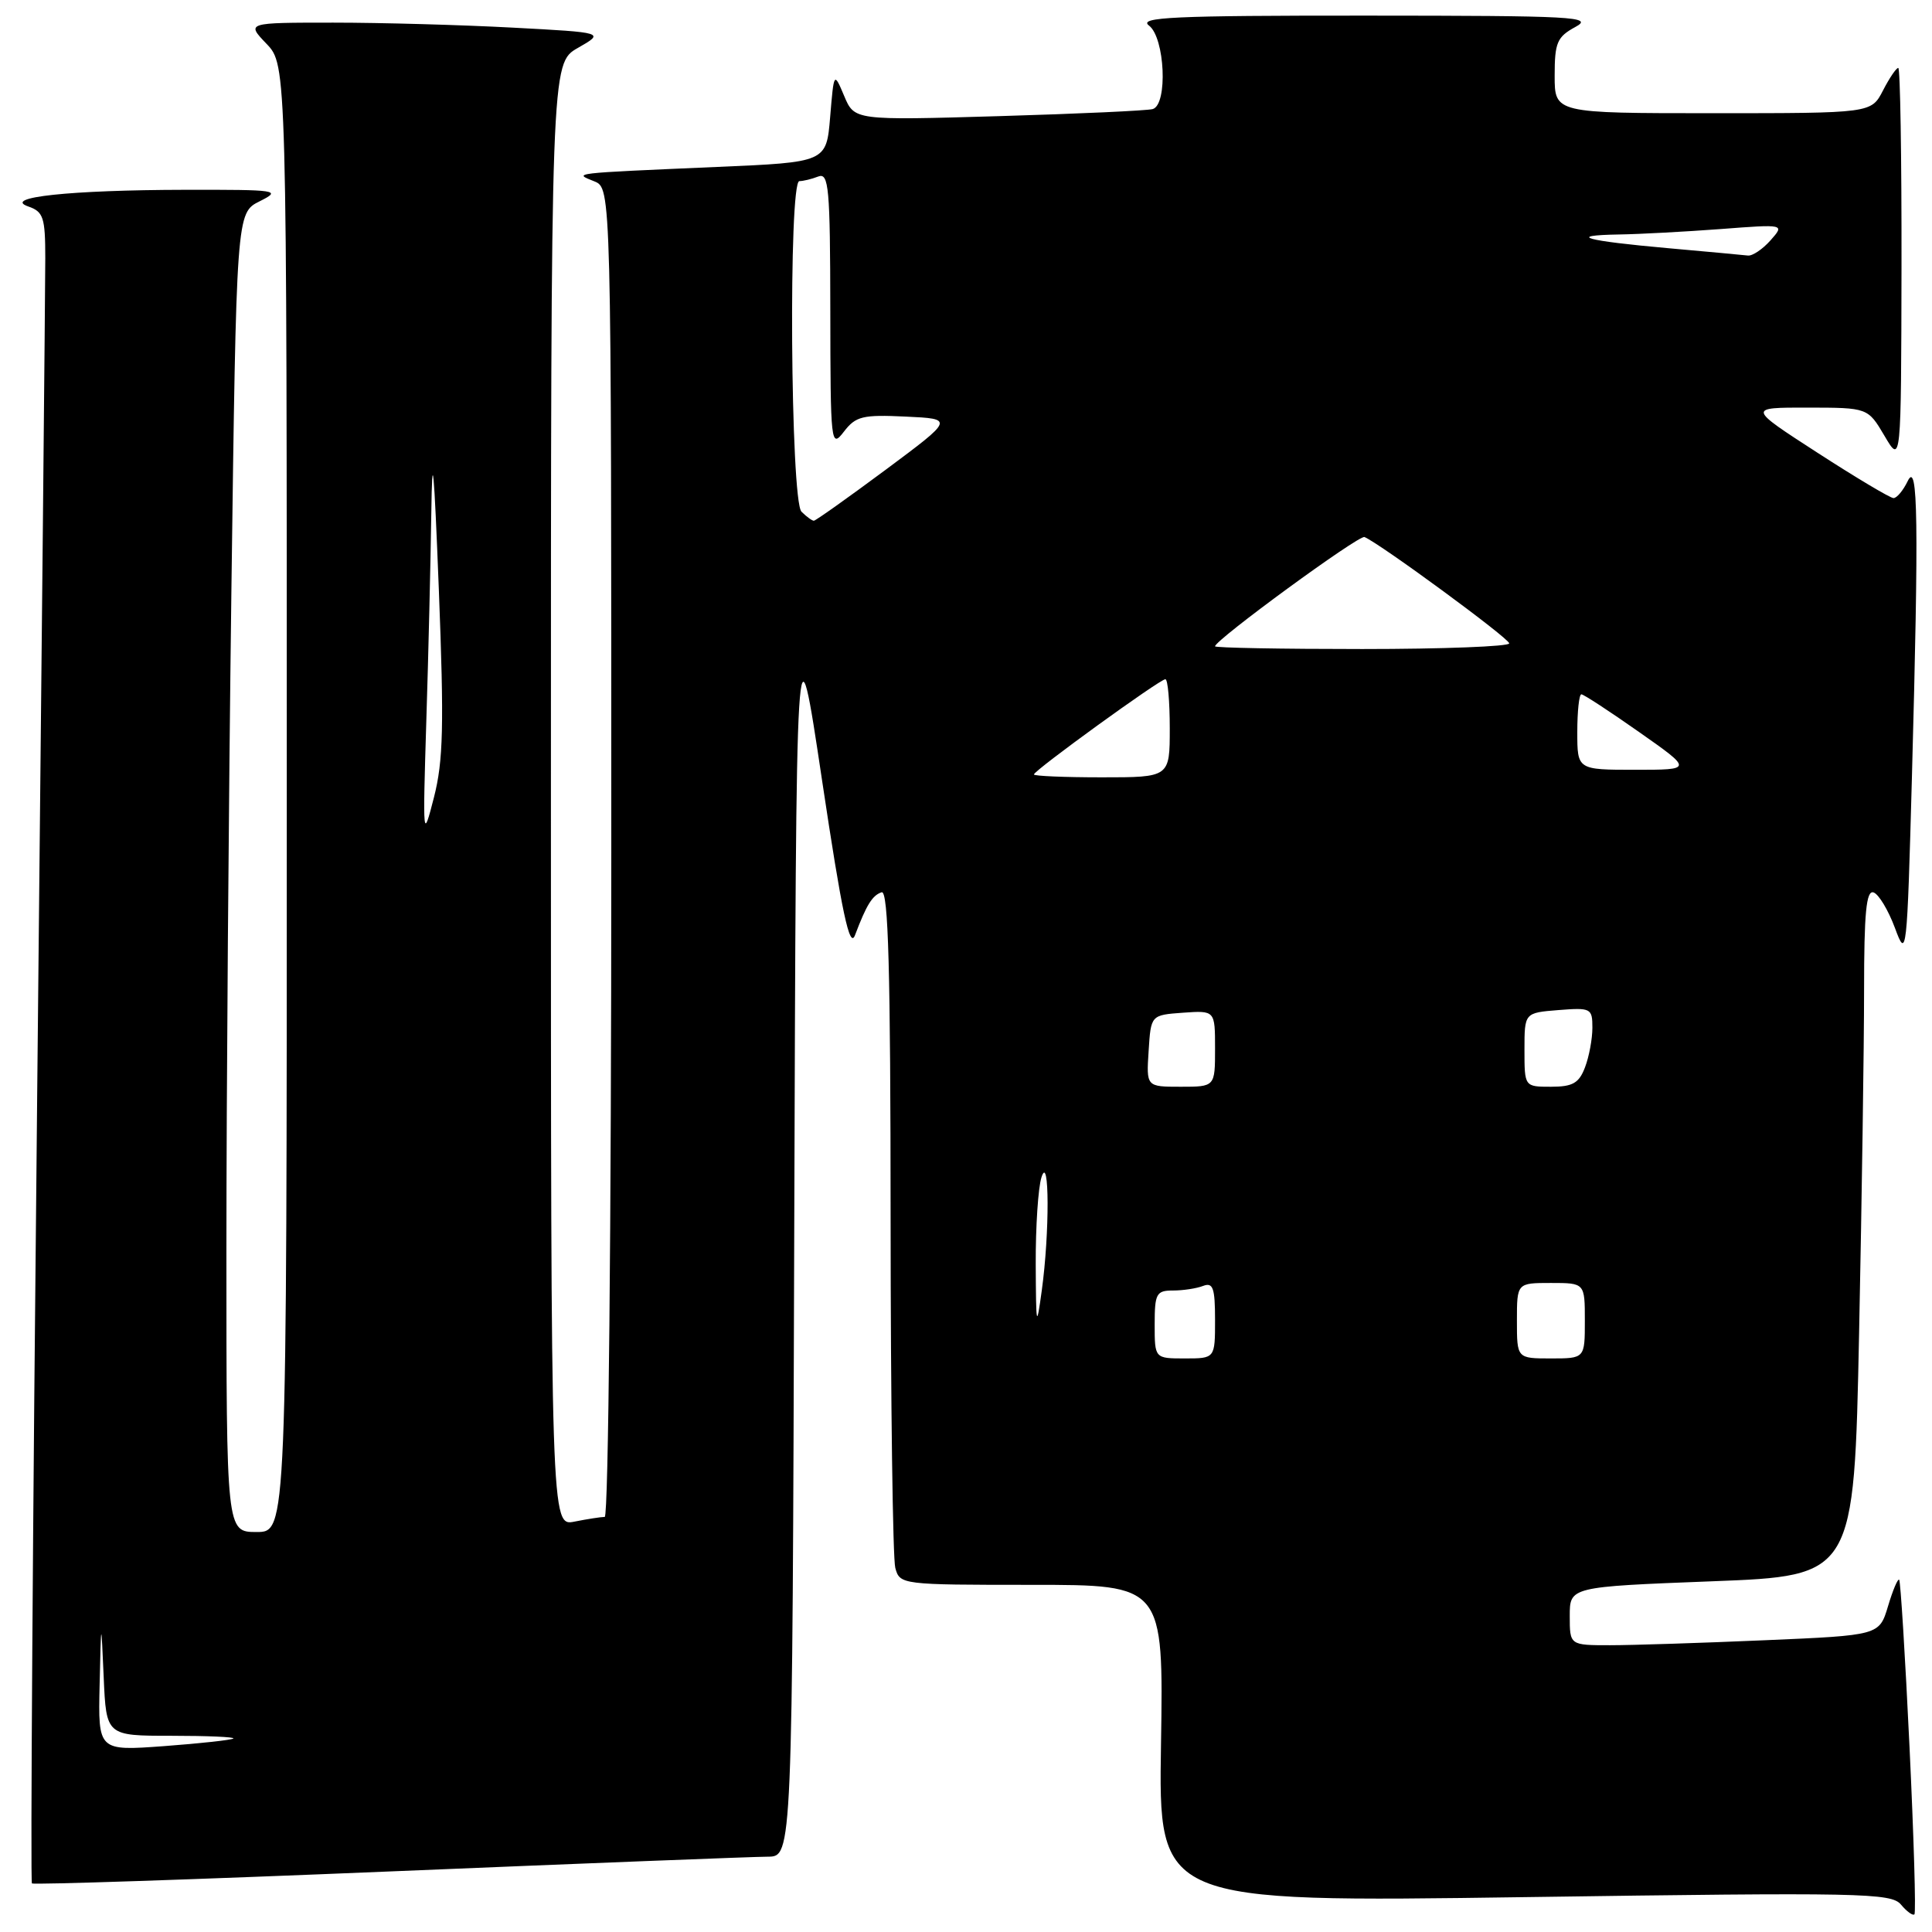 <?xml version="1.0" encoding="UTF-8" standalone="no"?>
<!DOCTYPE svg PUBLIC "-//W3C//DTD SVG 1.1//EN" "http://www.w3.org/Graphics/SVG/1.1/DTD/svg11.dtd" >
<svg xmlns="http://www.w3.org/2000/svg" xmlns:xlink="http://www.w3.org/1999/xlink" version="1.1" viewBox="0 0 256 256">
 <g >
 <path fill="currentColor"
d=" M 253.02 231.46 C 252.45 219.46 251.83 209.50 251.65 209.32 C 251.47 209.14 250.80 210.72 250.17 212.84 C 249.01 216.69 249.01 216.69 233.85 217.34 C 225.51 217.70 216.28 218.00 213.34 218.00 C 208.00 218.00 208.00 218.00 208.00 214.13 C 208.00 210.26 208.00 210.26 226.84 209.53 C 245.68 208.81 245.68 208.81 246.34 176.65 C 246.70 158.97 247.00 138.50 247.00 131.17 C 247.00 120.95 247.29 117.93 248.25 118.25 C 248.94 118.48 250.21 120.60 251.09 122.96 C 252.63 127.14 252.69 126.64 253.34 102.96 C 254.26 69.02 254.15 60.91 252.78 63.75 C 252.18 64.99 251.34 66.00 250.90 66.00 C 250.47 66.00 245.94 63.30 240.84 60.00 C 231.56 54.00 231.56 54.00 239.53 54.01 C 247.50 54.02 247.50 54.02 249.71 57.76 C 251.91 61.50 251.91 61.50 251.96 35.25 C 251.98 20.81 251.79 9.00 251.53 9.00 C 251.26 9.00 250.35 10.35 249.50 12.00 C 247.95 15.00 247.95 15.00 226.97 15.00 C 206.00 15.00 206.00 15.00 206.00 10.03 C 206.00 5.64 206.32 4.89 208.75 3.57 C 211.24 2.22 208.60 2.08 181.00 2.07 C 155.43 2.06 150.78 2.28 152.25 3.39 C 154.36 4.99 154.76 13.83 152.75 14.45 C 152.06 14.66 142.89 15.08 132.36 15.39 C 113.22 15.95 113.22 15.95 111.86 12.72 C 110.50 9.50 110.50 9.50 110.00 15.50 C 109.50 21.50 109.50 21.50 95.00 22.12 C 75.46 22.97 75.96 22.91 78.75 24.03 C 81.00 24.94 81.00 24.94 81.00 112.97 C 81.00 162.61 80.62 201.00 80.13 201.00 C 79.64 201.00 77.84 201.28 76.13 201.62 C 73.00 202.25 73.00 202.25 73.00 105.32 C 73.00 8.39 73.00 8.39 76.57 6.35 C 80.14 4.31 80.14 4.31 67.91 3.66 C 61.19 3.30 50.50 3.00 44.16 3.00 C 32.63 3.00 32.63 3.00 35.31 5.80 C 38.00 8.61 38.00 8.61 38.00 105.80 C 38.00 203.00 38.00 203.00 34.00 203.00 C 30.00 203.00 30.00 203.00 30.00 165.75 C 30.00 145.26 30.30 105.93 30.66 78.35 C 31.32 28.21 31.32 28.21 34.41 26.67 C 37.35 25.20 36.87 25.13 24.50 25.15 C 9.27 25.18 0.23 26.14 3.75 27.36 C 5.75 28.05 6.00 28.81 6.00 34.22 C 6.00 37.57 5.52 87.31 4.93 144.75 C 4.34 202.19 4.02 249.35 4.23 249.56 C 4.43 249.76 25.73 249.05 51.55 247.98 C 77.37 246.91 99.96 246.02 101.74 246.02 C 104.99 246.00 104.99 246.00 105.24 163.25 C 105.50 80.50 105.50 80.50 108.93 103.42 C 111.57 121.03 112.58 125.78 113.29 123.92 C 114.82 119.88 115.59 118.64 116.82 118.23 C 117.71 117.93 118.00 128.47 118.01 161.67 C 118.02 185.78 118.30 206.51 118.63 207.75 C 119.23 209.97 119.43 210.00 136.70 210.00 C 154.17 210.00 154.17 210.00 153.84 231.04 C 153.50 252.07 153.50 252.07 202.00 251.38 C 246.71 250.74 250.61 250.82 251.89 252.37 C 252.66 253.29 253.46 253.87 253.67 253.66 C 253.89 253.45 253.59 243.46 253.02 231.46 Z  M 13.20 223.26 C 13.40 214.50 13.40 214.50 13.74 222.25 C 14.08 230.00 14.08 230.00 22.71 230.00 C 27.45 230.00 31.15 230.16 30.92 230.36 C 30.69 230.56 26.56 231.01 21.75 231.37 C 13.00 232.01 13.00 232.01 13.20 223.26 Z  M 153.00 175.50 C 153.00 171.41 153.22 171.00 155.42 171.00 C 156.75 171.00 158.55 170.73 159.42 170.39 C 160.73 169.89 161.00 170.65 161.00 174.89 C 161.00 180.00 161.00 180.00 157.00 180.00 C 153.00 180.00 153.00 180.00 153.00 175.50 Z  M 201.00 175.00 C 201.00 170.00 201.00 170.00 205.50 170.00 C 210.00 170.00 210.00 170.00 210.00 175.00 C 210.00 180.00 210.00 180.00 205.50 180.00 C 201.00 180.00 201.00 180.00 201.00 175.00 Z  M 137.24 167.50 C 137.22 162.55 137.56 157.38 138.00 156.00 C 139.06 152.68 139.09 163.39 138.04 171.00 C 137.34 176.10 137.28 175.85 137.24 167.50 Z  M 152.20 139.25 C 152.50 134.50 152.50 134.50 156.75 134.19 C 161.00 133.89 161.00 133.89 161.00 138.94 C 161.00 144.00 161.00 144.00 156.45 144.00 C 151.89 144.00 151.89 144.00 152.20 139.25 Z  M 202.00 139.10 C 202.00 134.20 202.00 134.20 206.50 133.84 C 210.81 133.50 211.00 133.60 211.00 136.18 C 211.00 137.66 210.56 140.02 210.02 141.43 C 209.23 143.52 208.39 144.00 205.52 144.00 C 202.00 144.00 202.00 144.00 202.00 139.10 Z  M 56.49 95.50 C 56.77 86.70 57.06 74.33 57.15 68.00 C 57.27 59.20 57.50 61.58 58.15 78.16 C 58.85 96.17 58.74 100.80 57.50 105.66 C 56.03 111.39 56.01 111.19 56.49 95.50 Z  M 137.00 102.62 C 137.00 102.09 153.69 90.00 154.42 90.00 C 154.74 90.00 155.00 92.92 155.00 96.50 C 155.00 103.00 155.00 103.00 146.00 103.00 C 141.05 103.00 137.00 102.83 137.00 102.62 Z  M 209.00 97.00 C 209.00 94.25 209.24 92.00 209.54 92.00 C 209.83 92.00 213.28 94.25 217.19 97.00 C 224.31 102.00 224.31 102.00 216.66 102.00 C 209.00 102.00 209.00 102.00 209.00 97.00 Z  M 161.00 85.64 C 161.00 84.80 180.06 70.86 180.80 71.16 C 182.83 72.00 199.97 84.58 199.98 85.25 C 199.99 85.66 191.22 86.00 180.50 86.00 C 169.78 86.00 161.00 85.84 161.00 85.64 Z  M 106.20 67.80 C 104.74 66.34 104.46 24.00 105.92 24.00 C 106.42 24.00 107.55 23.73 108.42 23.39 C 109.82 22.85 110.00 24.82 110.02 41.14 C 110.04 58.91 110.10 59.43 111.82 57.20 C 113.39 55.15 114.30 54.93 120.00 55.20 C 126.42 55.50 126.42 55.50 117.35 62.25 C 112.35 65.96 108.07 69.00 107.84 69.00 C 107.60 69.00 106.86 68.46 106.20 67.80 Z  M 221.08 32.89 C 210.05 31.91 207.46 31.19 214.50 31.07 C 217.25 31.03 223.32 30.70 228.00 30.35 C 236.50 29.70 236.50 29.70 234.60 31.85 C 233.55 33.03 232.20 33.94 231.60 33.86 C 230.99 33.79 226.26 33.35 221.08 32.89 Z "/>
</g>
</svg>